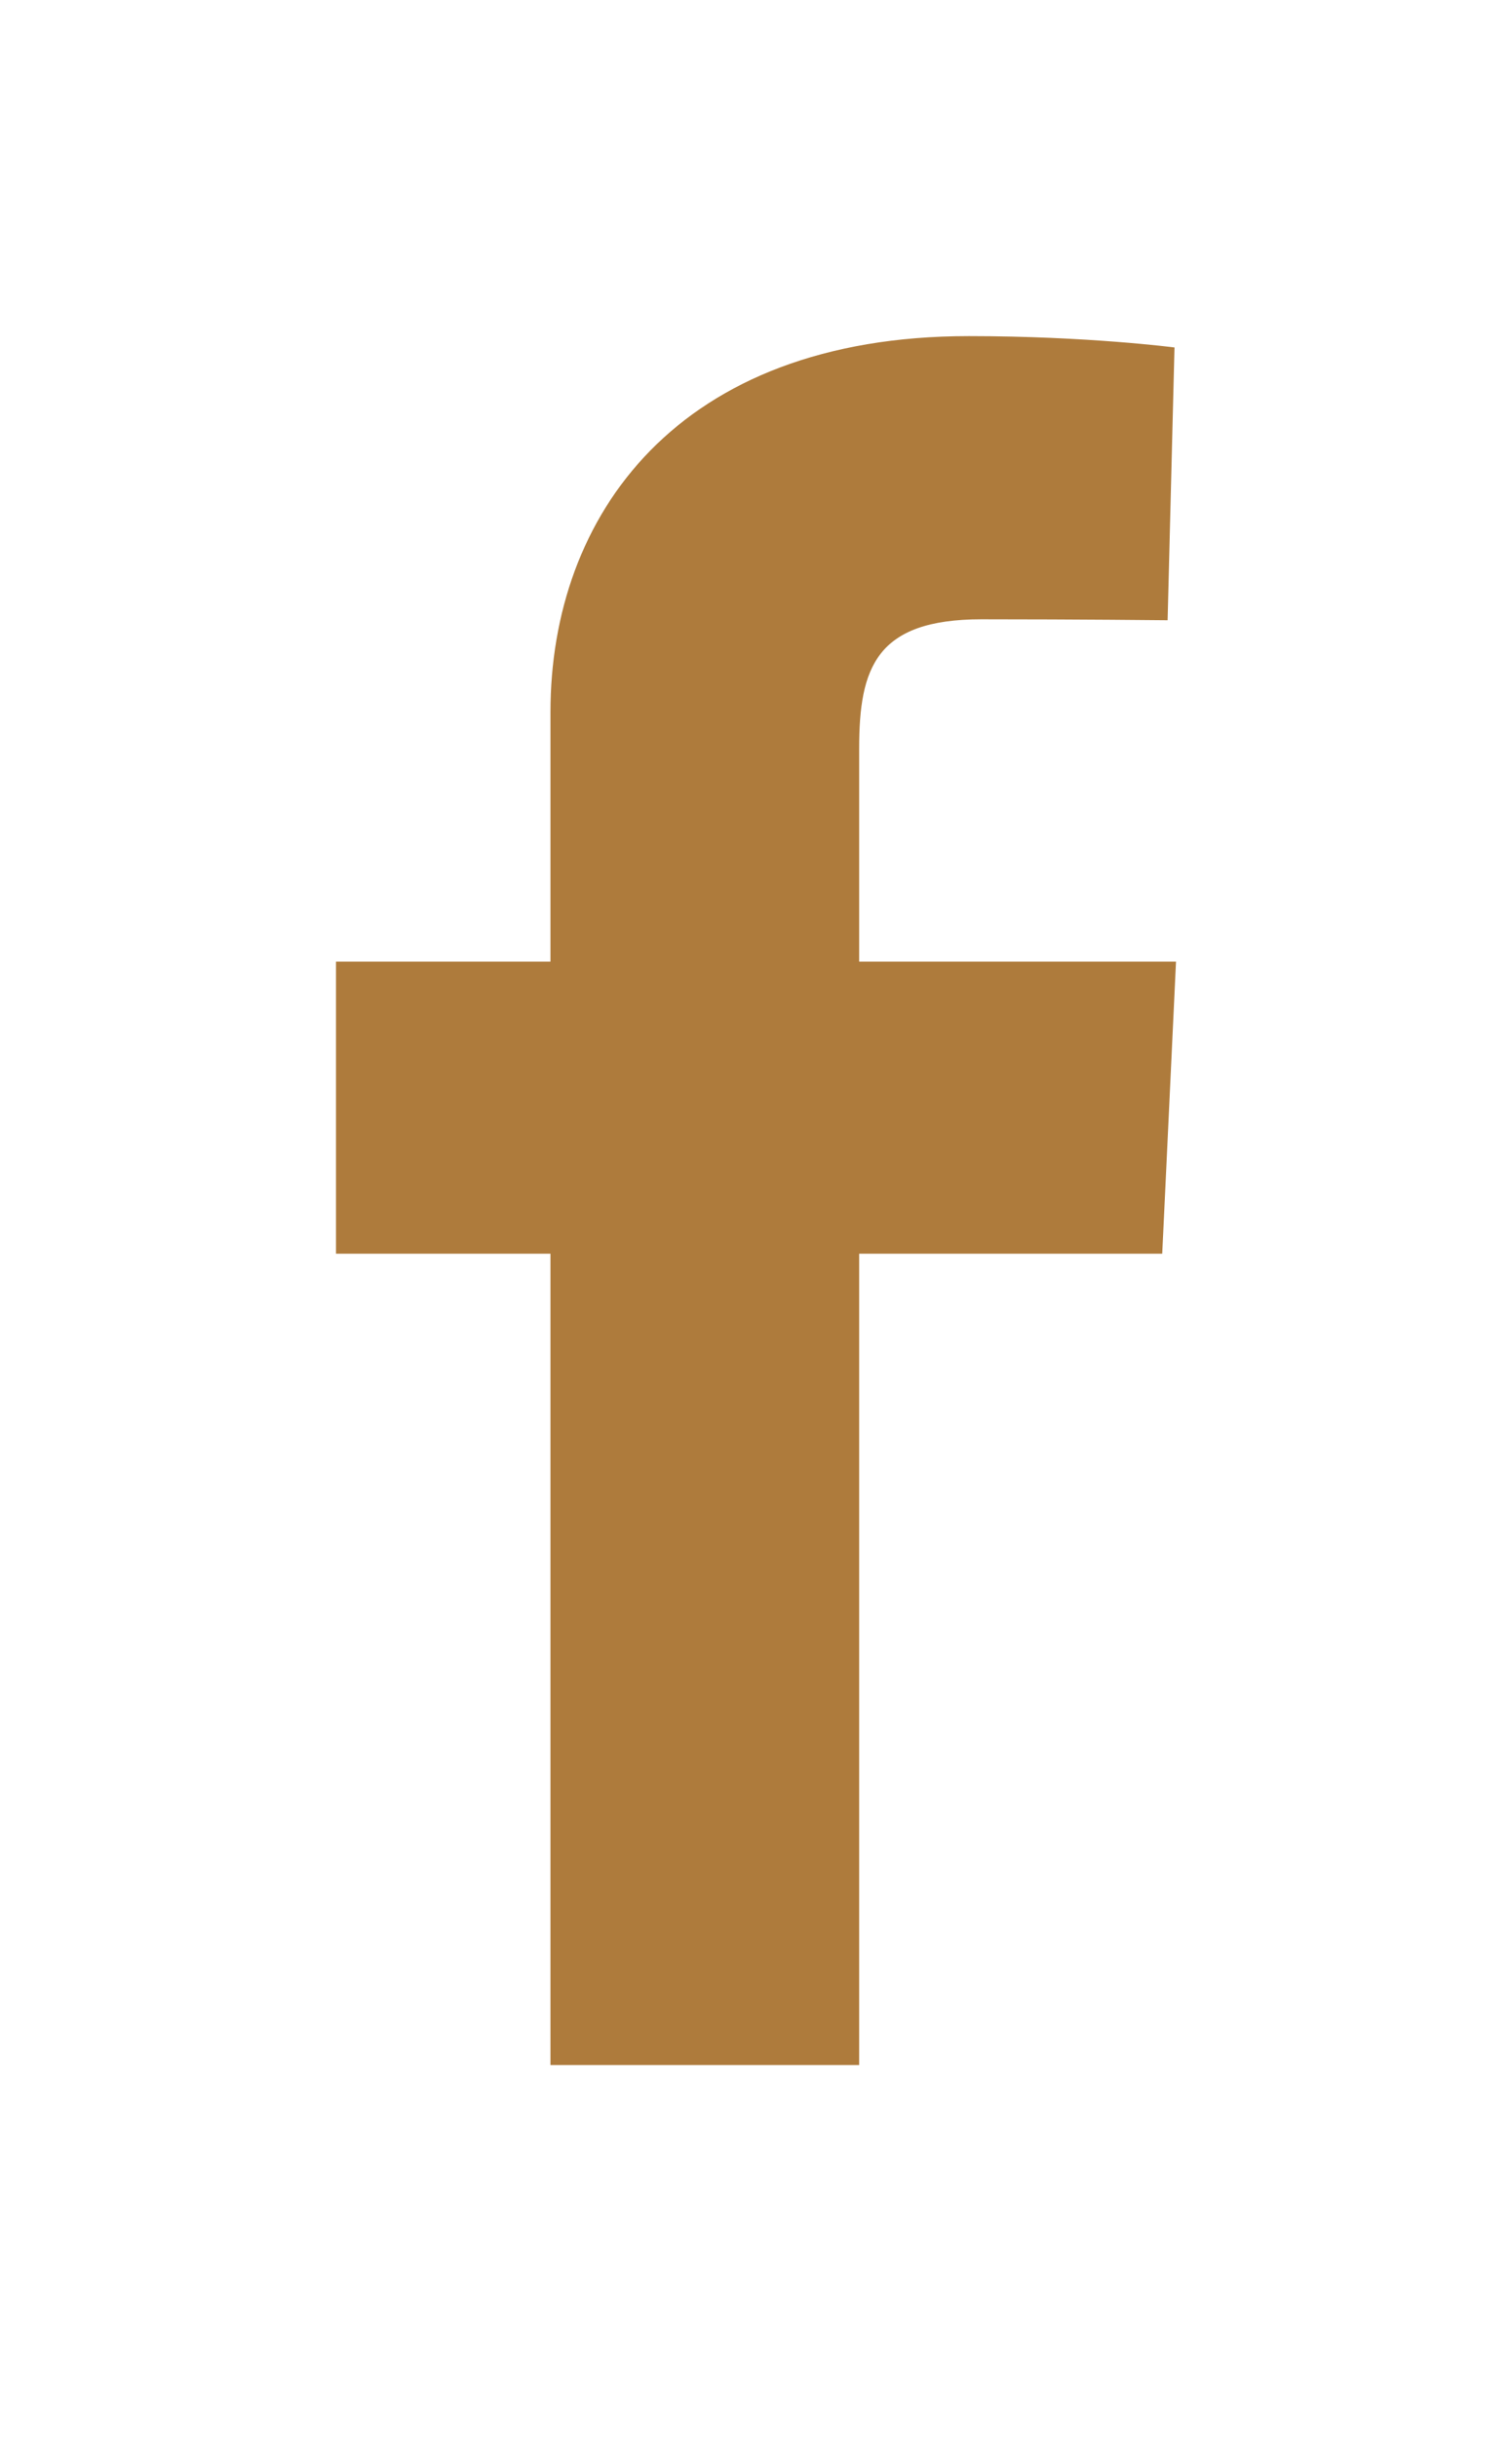 <svg width="18" height="29" viewBox="0 0 18 29" fill="none" xmlns="http://www.w3.org/2000/svg">
<g clip-path="url(#clip0_212_157)" filter="url(#filter0_d_212_157)">
<path d="M6.553 20.575V10.92H4V7.444H6.553V4.475C6.553 2.142 8.061 0 11.535 0C12.942 0 13.982 0.135 13.982 0.135L13.9 3.381C13.9 3.381 12.839 3.37 11.682 3.37C10.429 3.37 10.228 3.948 10.228 4.906V7.444H14L13.836 10.92H10.228V20.575H6.553Z" fill="#AE7B3C"/>
</g>
<defs>
<filter id="filter0_d_212_157" x="0" y="0" width="18" height="28.575" filterUnits="userSpaceOnUse" color-interpolation-filters="sRGB">
<feFlood flood-opacity="0" result="BackgroundImageFix"/>
<feColorMatrix in="SourceAlpha" type="matrix" values="0 0 0 0 0 0 0 0 0 0 0 0 0 0 0 0 0 0 127 0" result="hardAlpha"/>
<feOffset dy="4"/>
<feGaussianBlur stdDeviation="2"/>
<feComposite in2="hardAlpha" operator="out"/>
<feColorMatrix type="matrix" values="0 0 0 0 0 0 0 0 0 0 0 0 0 0 0 0 0 0 0.25 0"/>
<feBlend mode="normal" in2="BackgroundImageFix" result="effect1_dropShadow_212_157"/>
<feBlend mode="normal" in="SourceGraphic" in2="effect1_dropShadow_212_157" result="shape"/>
</filter>
<clipPath id="clip0_212_157">
<rect width="10" height="20.575" fill="white" transform="translate(4)"/>
</clipPath>
</defs>
</svg>
